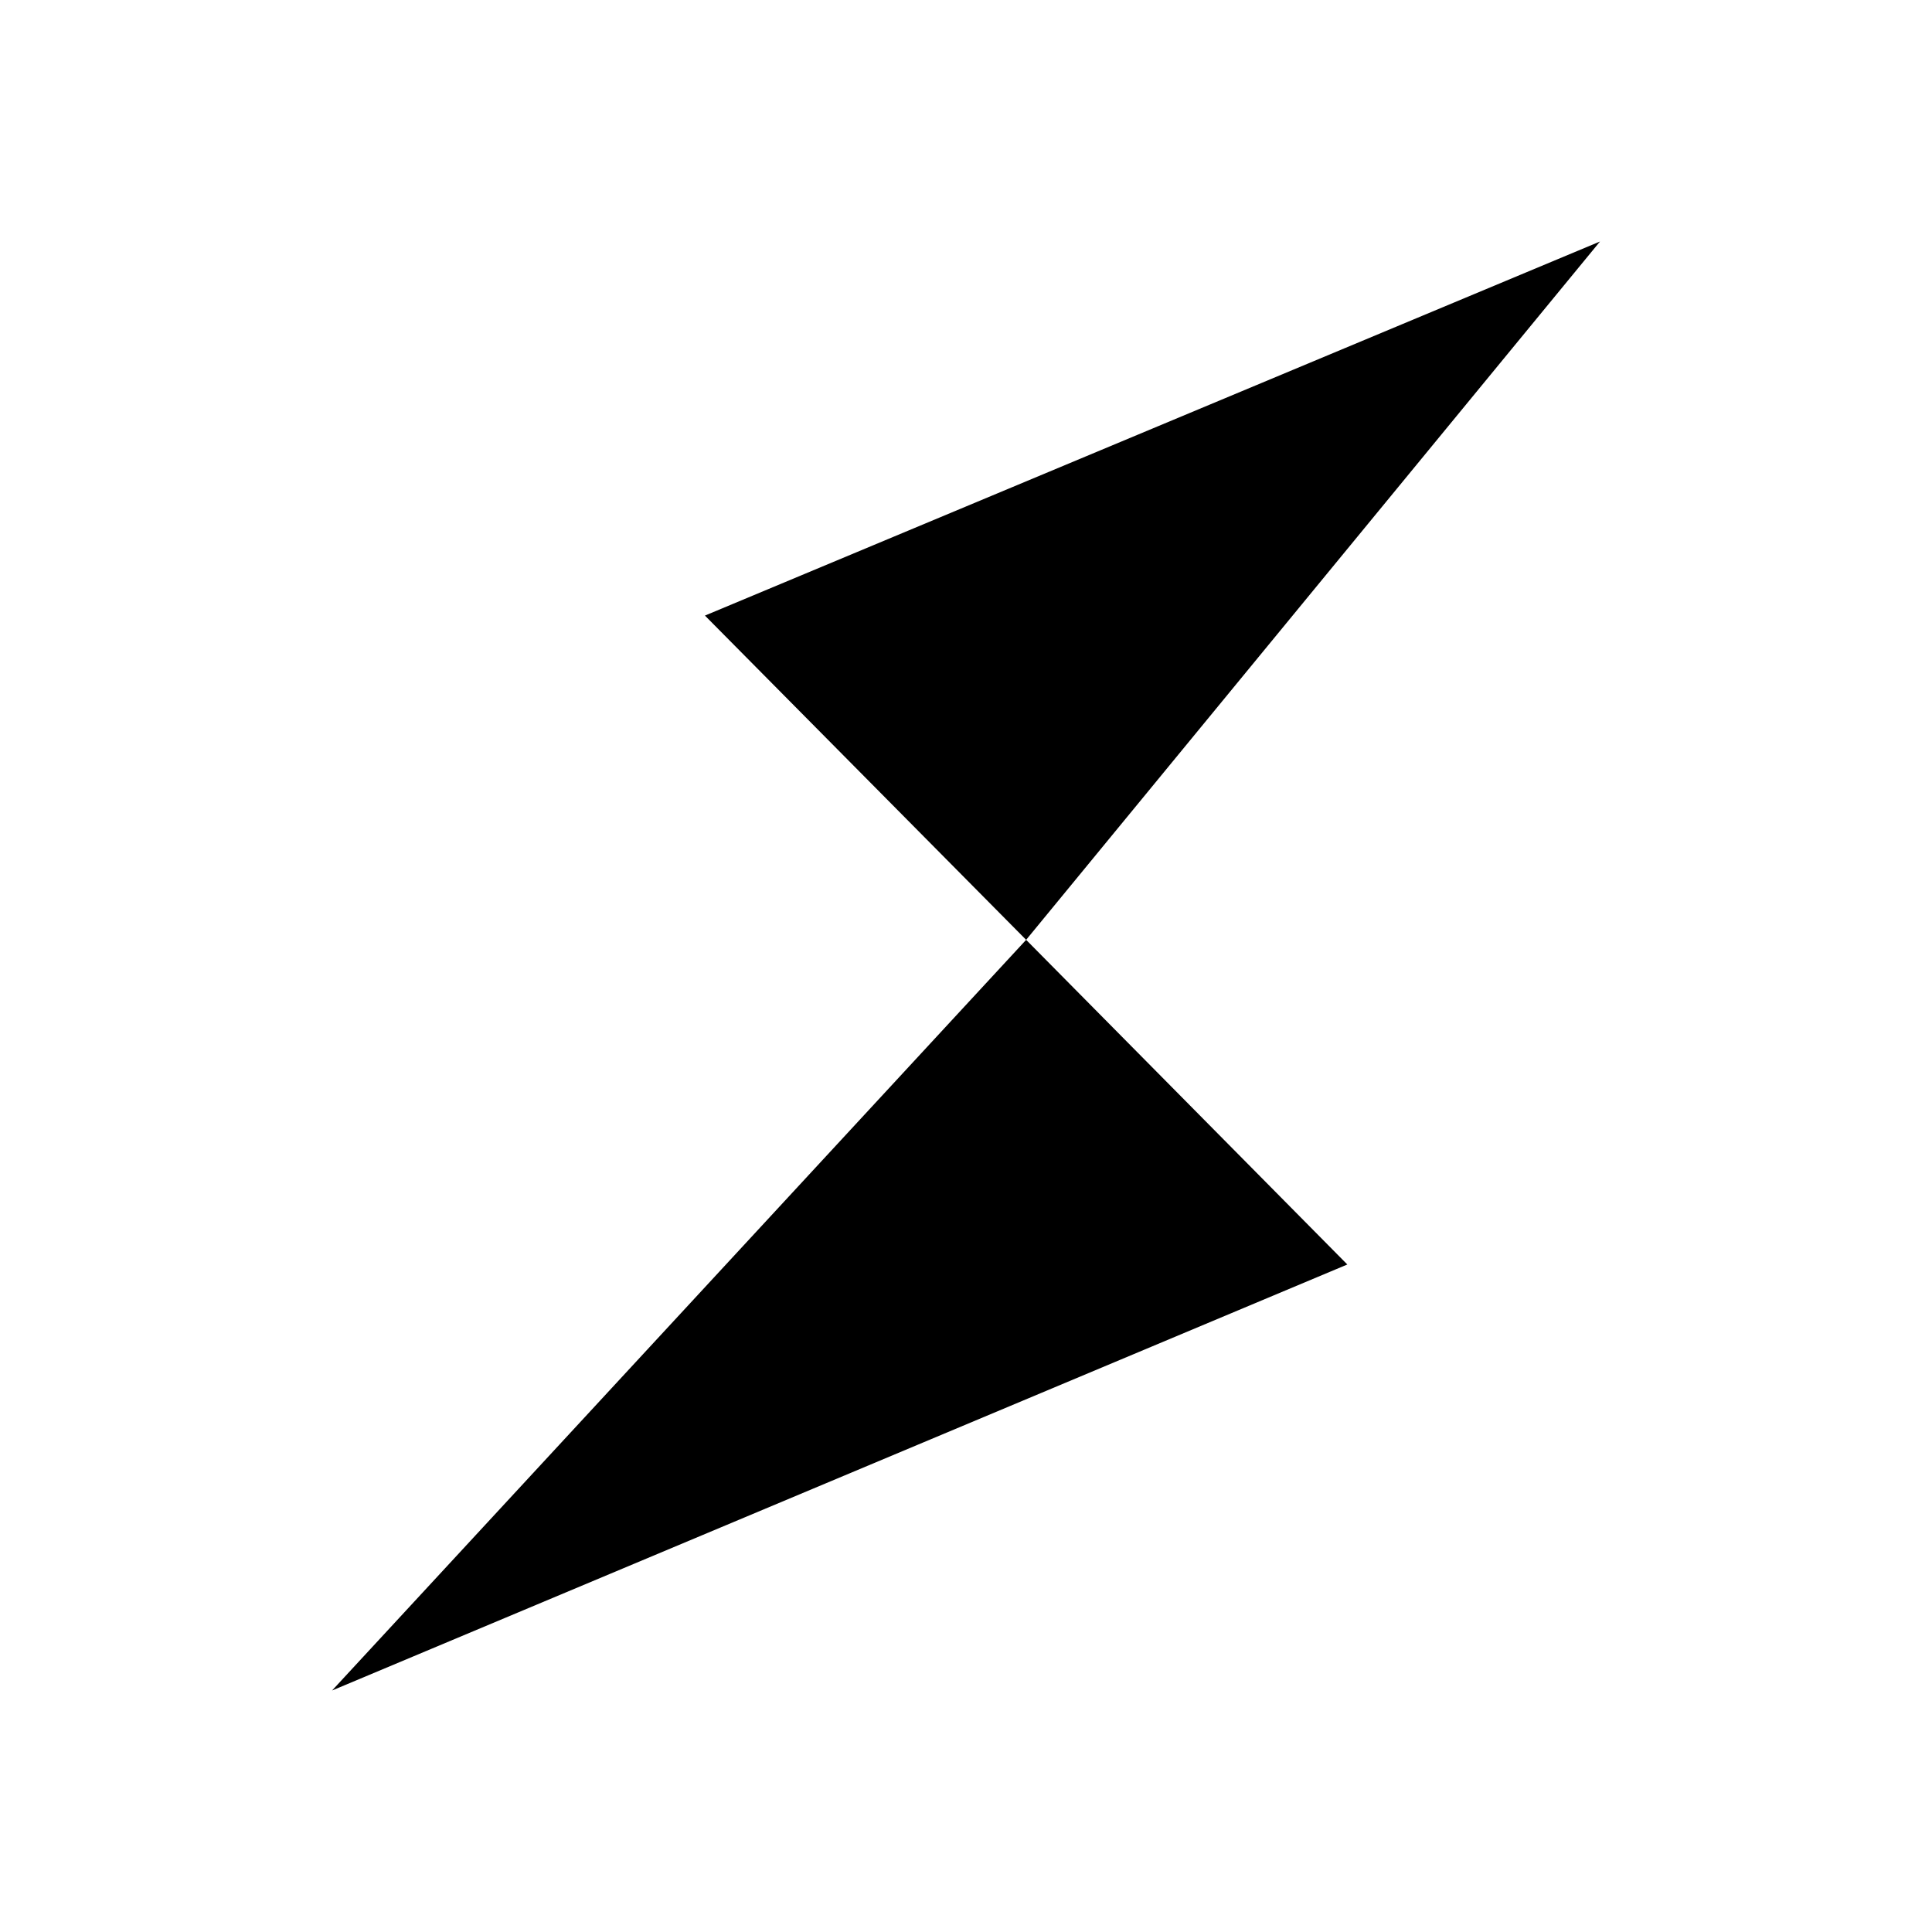 <svg xmlns="http://www.w3.org/2000/svg" xmlns:xlink="http://www.w3.org/1999/xlink" width="24" height="24" viewBox="0 0 24 24"><path fill="currentColor" d="m4.125 21l12.612-5.292l-3.99-4.033zM8.757 7.647l3.99 4.028L19.876 3z"/></svg>